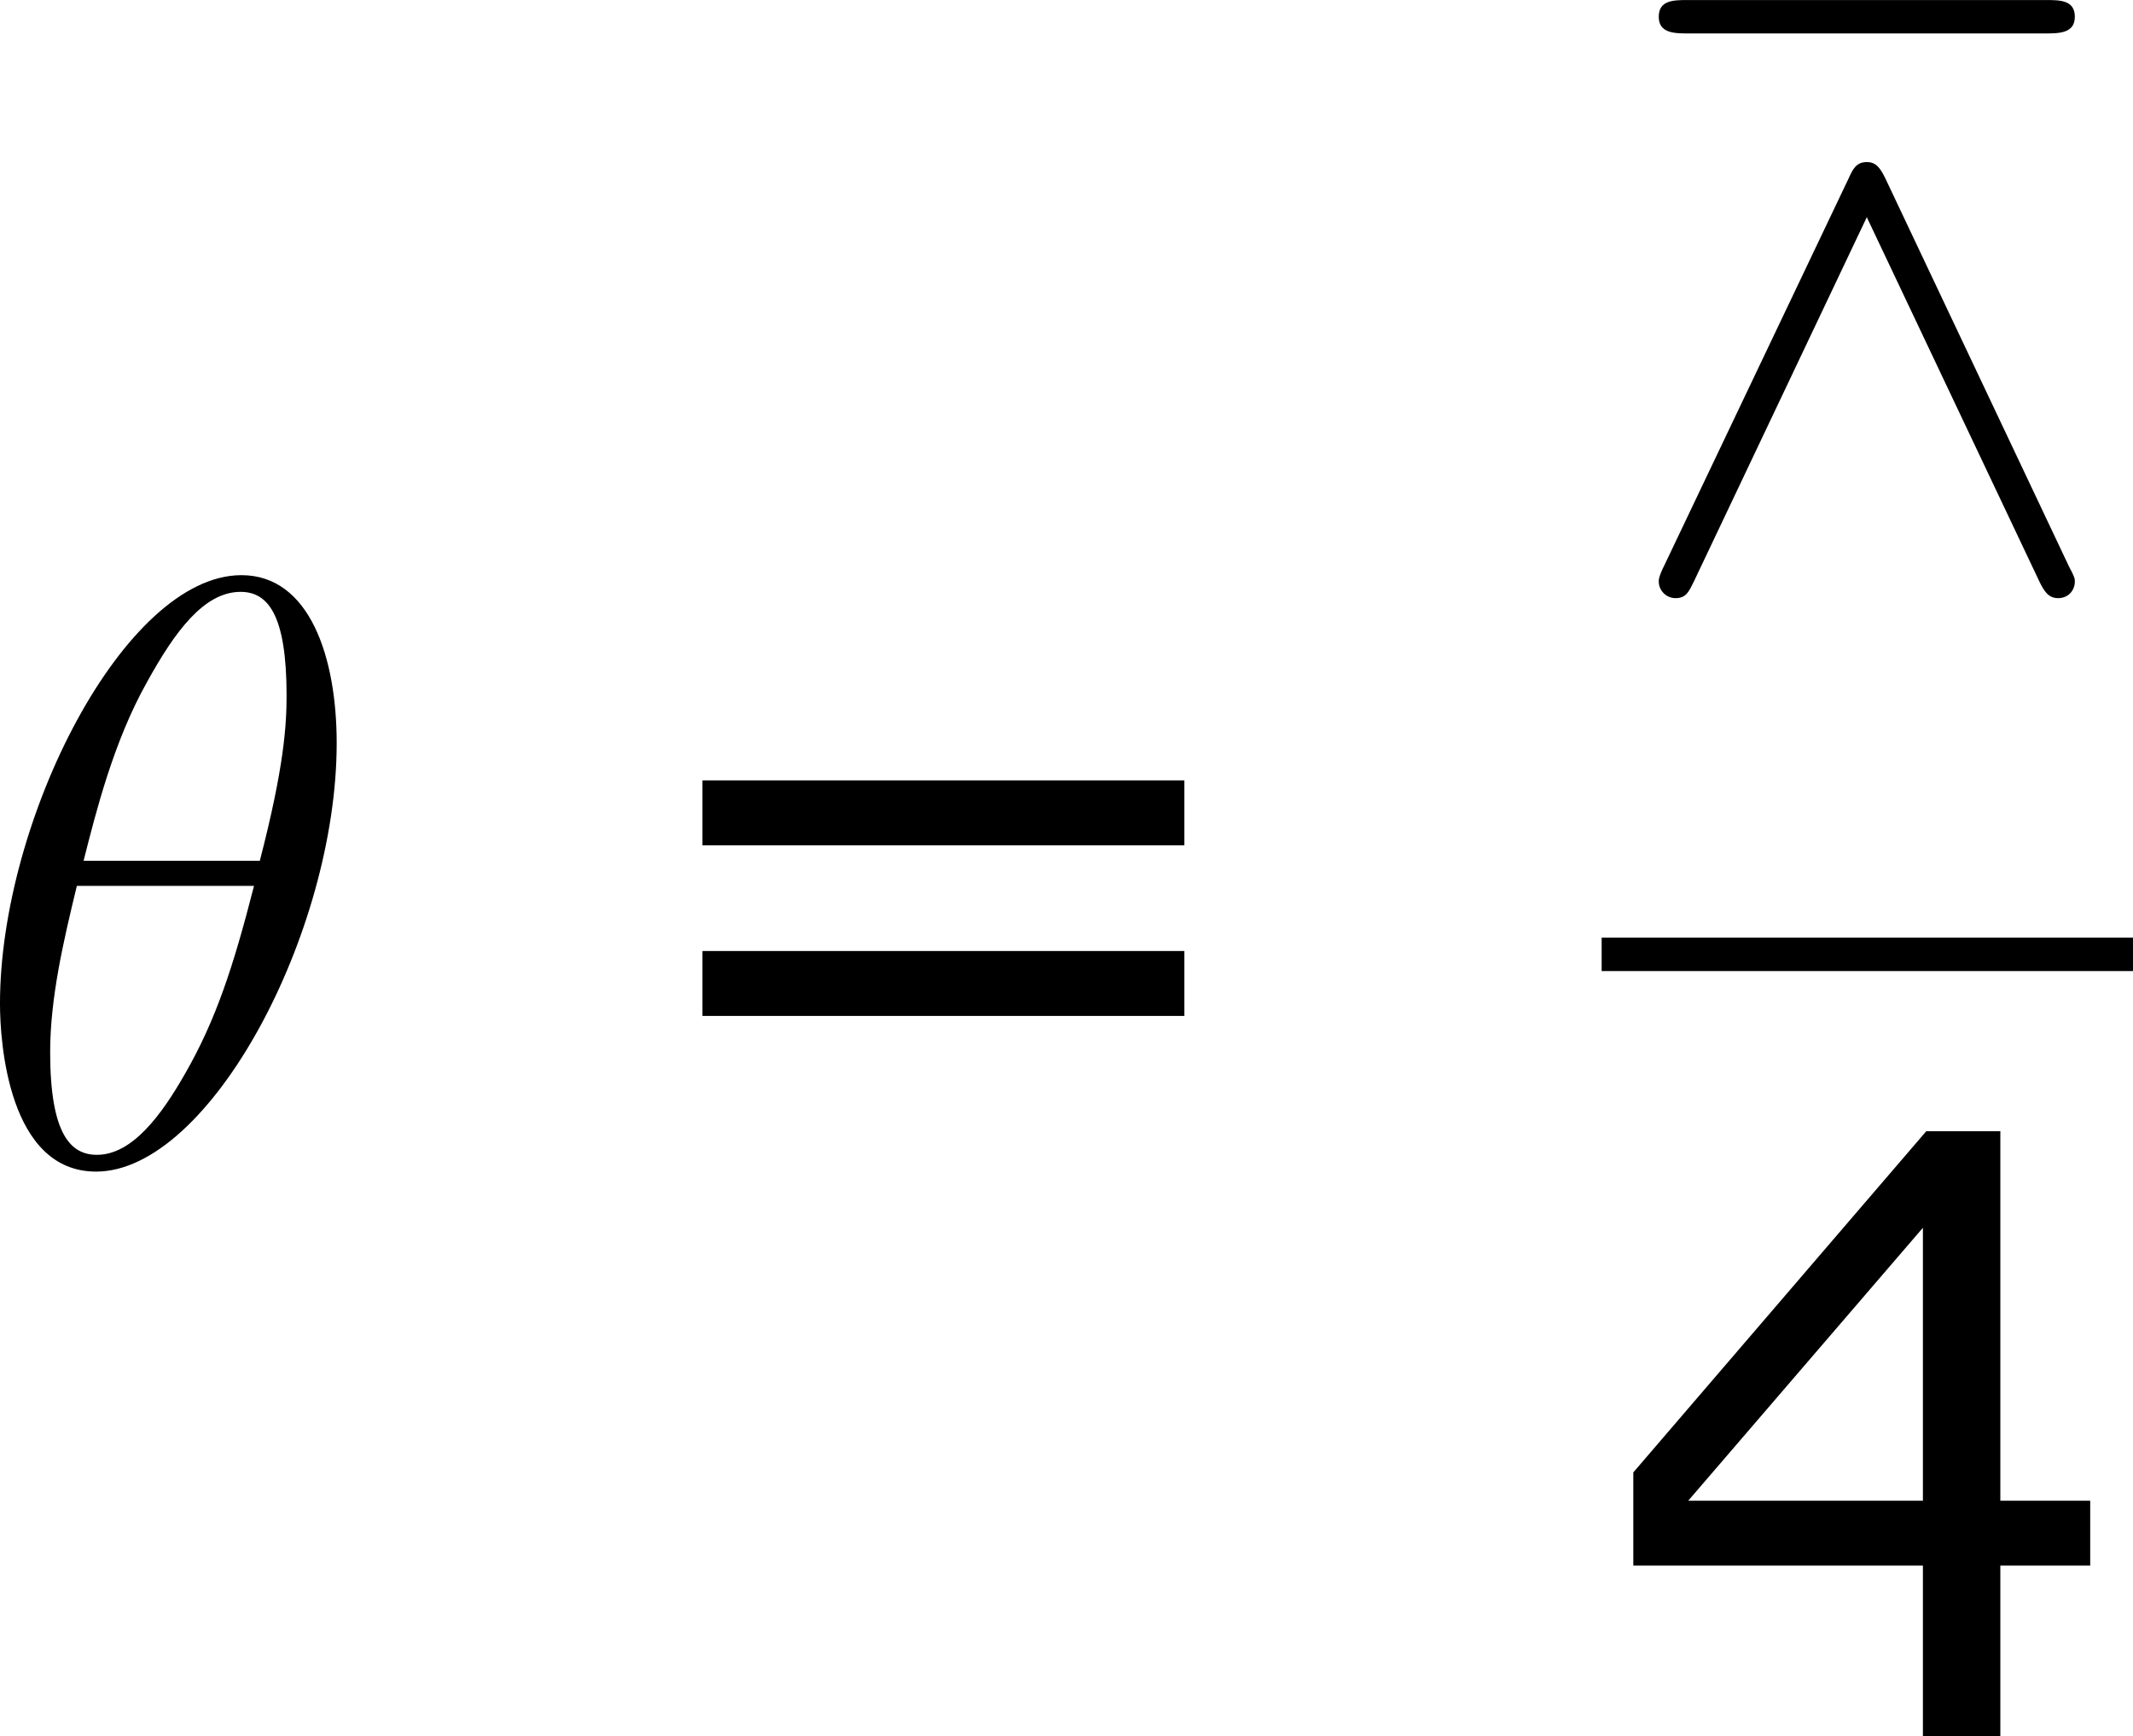 <?xml version='1.0' encoding='UTF-8'?>
<!-- Generated by CodeCogs with dvisvgm 3.2.2 -->
<svg version='1.1' xmlns='http://www.w3.org/2000/svg' xmlns:xlink='http://www.w3.org/1999/xlink' width='34.49pt' height='28.079pt' viewBox='-.922 -.282 34.49 28.079'>
<defs>
<path id='g3-52' d='M6.991-2.442V-3.371H5.705V-8.659H4.645L.453-3.776V-2.442H4.597V0H5.705V-2.442H6.991ZM4.597-3.371H1.239L4.597-7.277V-3.371Z'/>
<path id='g3-61' d='M8.325-4.55V-5.479H1.429V-4.55H8.325ZM8.325-2.108V-3.037H1.429V-2.108H8.325Z'/>
<path id='g0-90' d='M6.193-8.082C6.396-8.082 6.623-8.082 6.623-8.321S6.408-8.56 6.205-8.56H1.088C.885-8.56 .669-8.56 .669-8.321S.897-8.082 1.1-8.082H6.193ZM3.909-6.013C3.838-6.157 3.778-6.241 3.646-6.241C3.491-6.241 3.443-6.133 3.383-6.001L.753-.478C.669-.311 .669-.263 .669-.239C.669-.108 .777 0 .909 0C1.064 0 1.1-.096 1.172-.239L3.646-5.452L6.121-.227C6.181-.108 6.241 0 6.384 0S6.623-.108 6.623-.239C6.623-.275 6.623-.299 6.539-.454L3.909-6.013Z'/>
<path id='g1-18' d='M5.296-6.013C5.296-7.233 4.914-8.416 3.933-8.416C2.26-8.416 .478-4.914 .478-2.283C.478-1.733 .598 .12 1.853 .12C3.479 .12 5.296-3.3 5.296-6.013ZM1.674-4.328C1.853-5.033 2.104-6.037 2.582-6.886C2.977-7.603 3.395-8.177 3.921-8.177C4.316-8.177 4.579-7.843 4.579-6.695C4.579-6.265 4.543-5.667 4.196-4.328H1.674ZM4.113-3.969C3.814-2.798 3.563-2.044 3.132-1.291C2.786-.681 2.367-.12 1.865-.12C1.494-.12 1.196-.406 1.196-1.59C1.196-2.367 1.387-3.18 1.578-3.969H4.113Z'/>
</defs>
<g id='page1' transform='matrix(1.13 0 0 1.13 -246.704 -75.388)'>
<use x='217.028' y='83.113' xlink:href='#g1-18'/>
<use x='226.129' y='83.113' xlink:href='#g3-61'/>
<use x='240.573' y='75.026' xlink:href='#g0-90'/>
<rect x='240.425' y='79.885' height='.478' width='7.603'/>
<use x='240.425' y='91.314' xlink:href='#g3-52'/>
</g>
</svg>